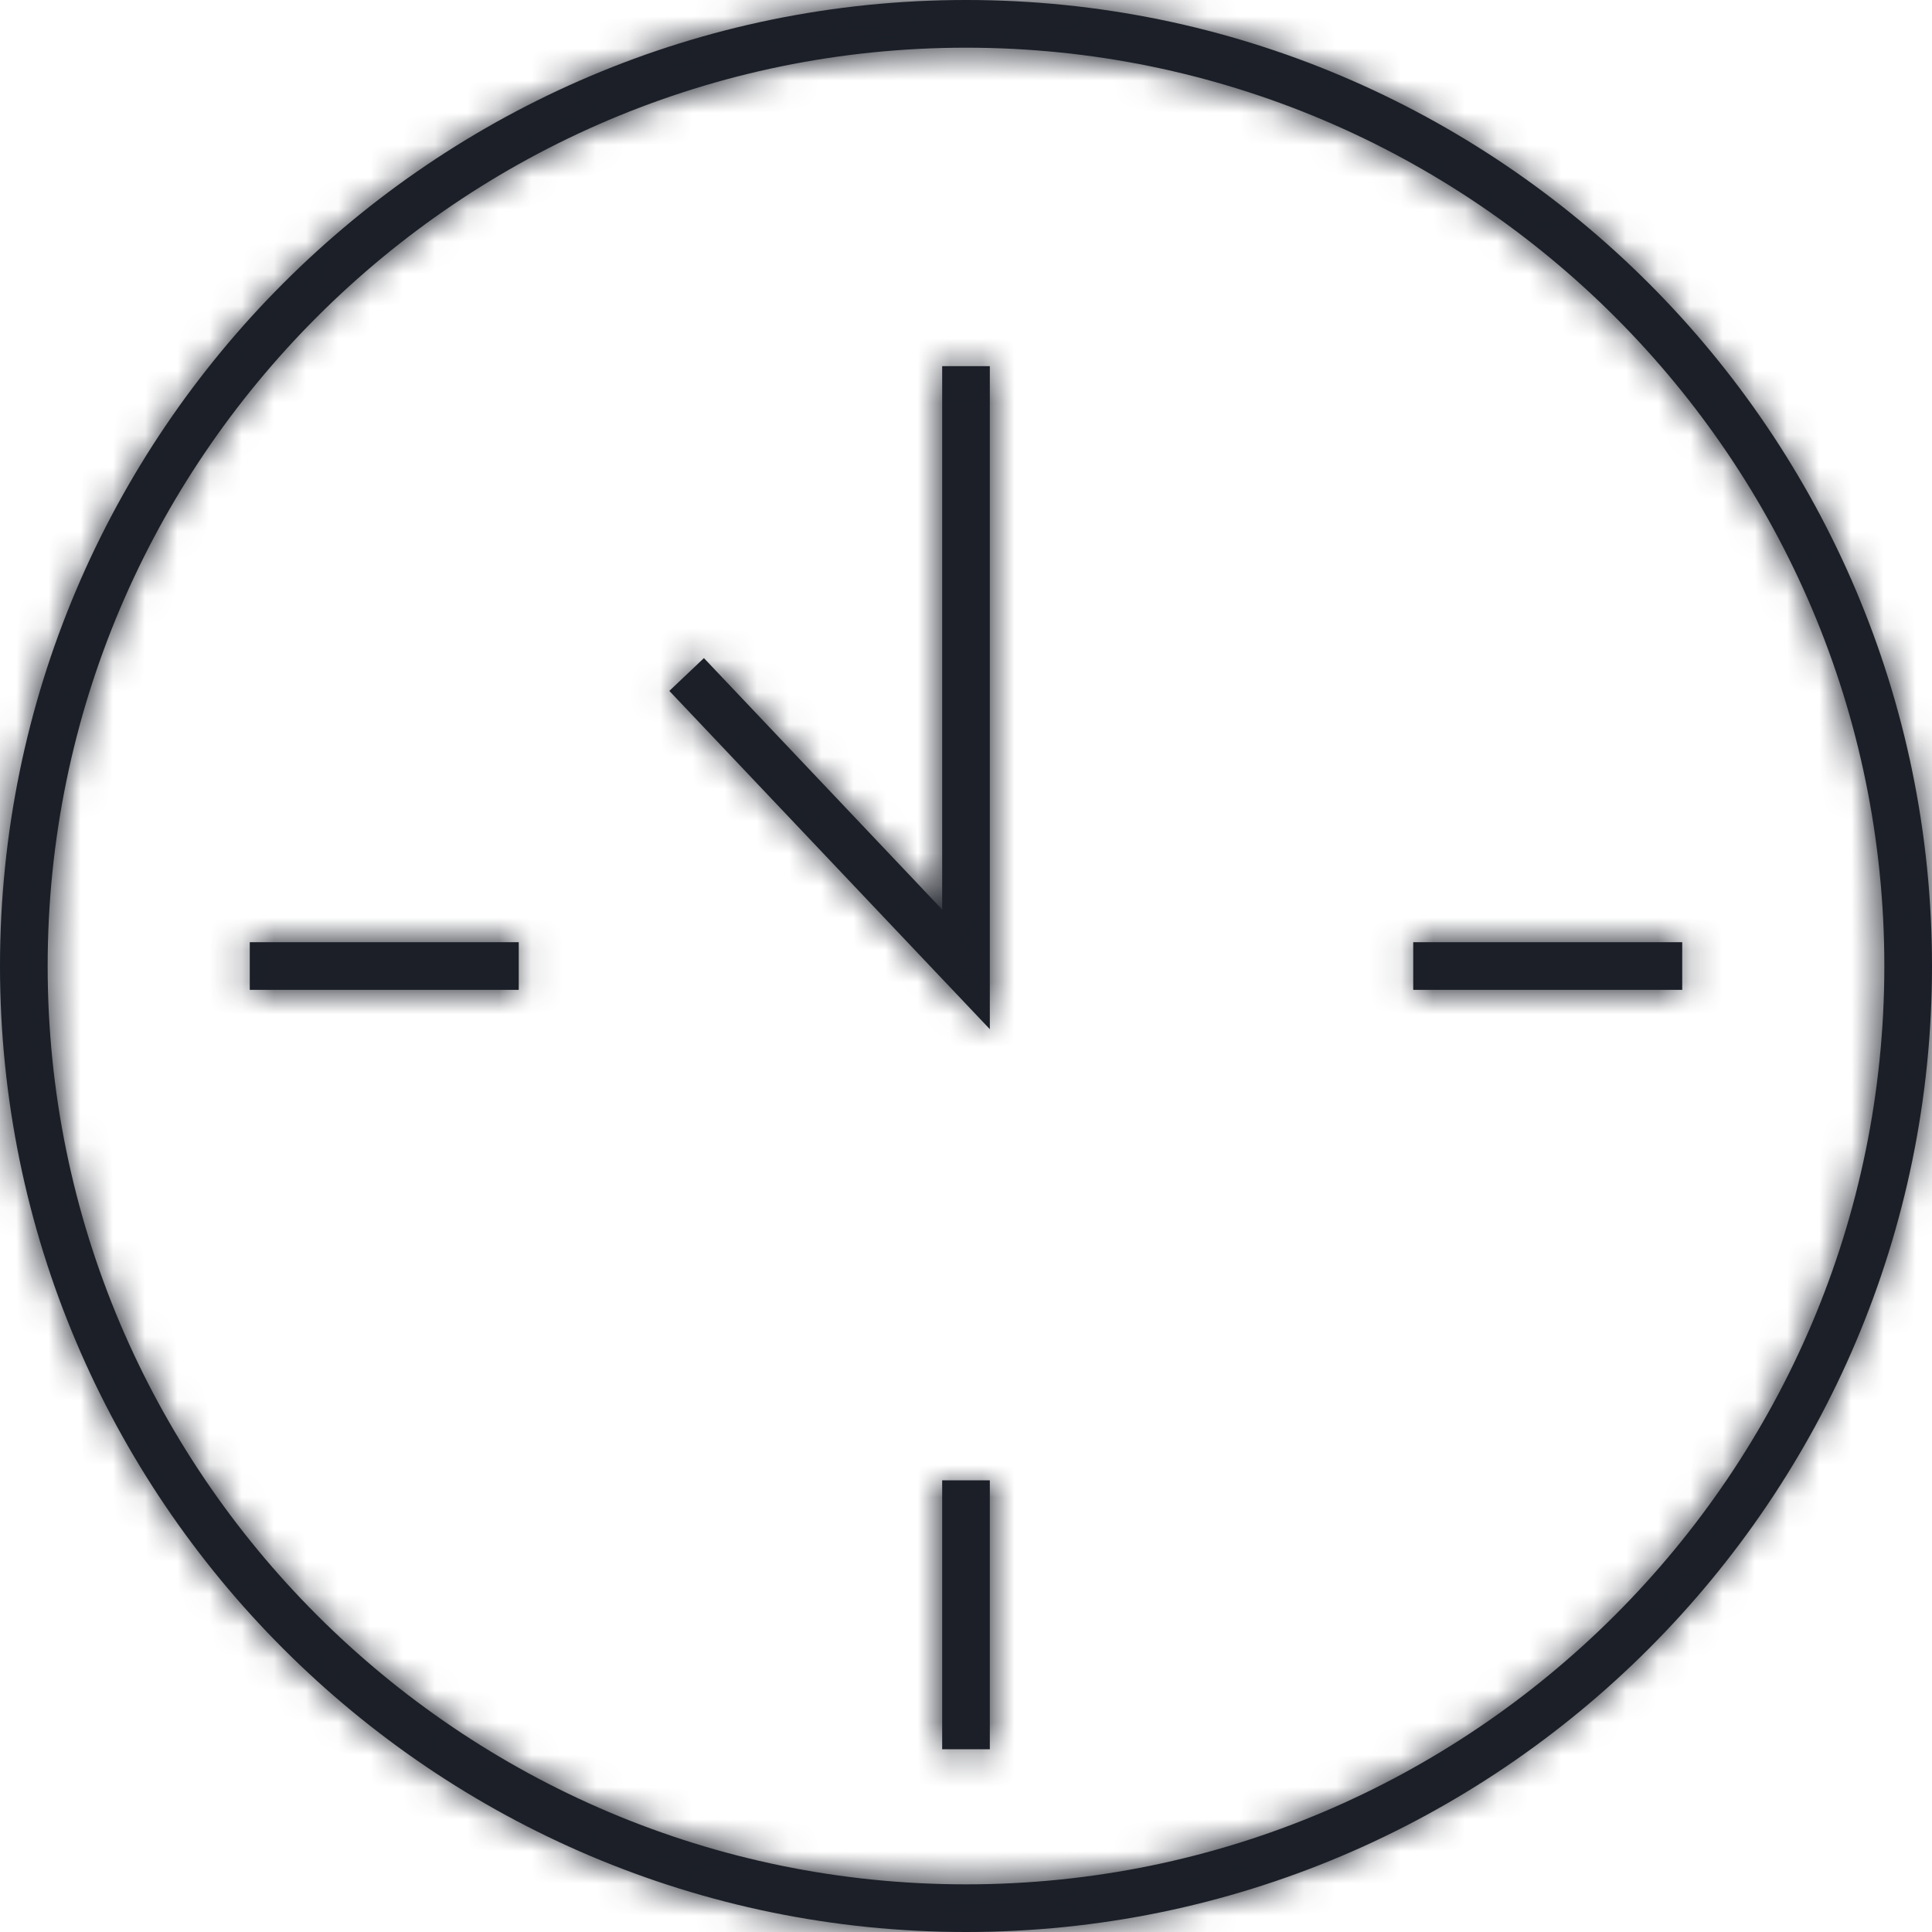 <?xml version="1.0" encoding="UTF-8"?>
<svg width="60px" height="60px" viewBox="0 0 60 60" version="1.1" xmlns="http://www.w3.org/2000/svg" xmlns:xlink="http://www.w3.org/1999/xlink">
    <title>3. icons/seal/bloque1/seal08</title>
    <defs>
        <path d="M30,0 C46.542,0 60,13.459 60,30.001 C60,46.542 46.542,60 30,60 C13.458,60 0,46.542 0,30.001 C0,13.459 13.458,0 30,0 Z M30,1.481 C14.274,1.481 1.48,14.275 1.48,30.001 C1.48,45.726 14.274,58.52 30,58.52 C45.726,58.52 58.52,45.726 58.52,30.001 C58.52,14.275 45.726,1.481 30,1.481 Z M30.74,45.972 L30.74,54.325 L29.26,54.325 L29.26,45.972 L30.74,45.972 Z M30.74,11.371 L30.74,31.962 L20.787,21.457 L21.861,20.438 L29.26,28.248 L29.26,11.371 L30.74,11.371 Z M16.11,29.261 L16.11,30.741 L7.757,30.741 L7.757,29.261 L16.11,29.261 Z M52.243,29.261 L52.243,30.741 L43.889,30.741 L43.889,29.261 L52.243,29.261 Z" id="path-1"></path>
    </defs>
    <g id="Yanbal-UI-Visual-Kit" stroke="none" stroke-width="1" fill="none" fill-rule="evenodd">
        <g id="yanbal-styleguide-pag2" transform="translate(-738, -5445)">
            <g id="Group" transform="translate(736, 5443)">
                <g id="elements" transform="translate(2, 2)">
                    <mask id="mask-2" fill="white">
                        <use xlink:href="#path-1"></use>
                    </mask>
                    <use id="icon" fill="#1B1F28" xlink:href="#path-1"></use>
                    <g id="Group" mask="url(#mask-2)">
                        <g transform="translate(-2, -2)" id="color">
                            <rect id="box" fill="#1C1F28" fill-rule="nonzero" x="0" y="0" width="64" height="64"></rect>
                        </g>
                    </g>
                </g>
            </g>
        </g>
    </g>
</svg>
